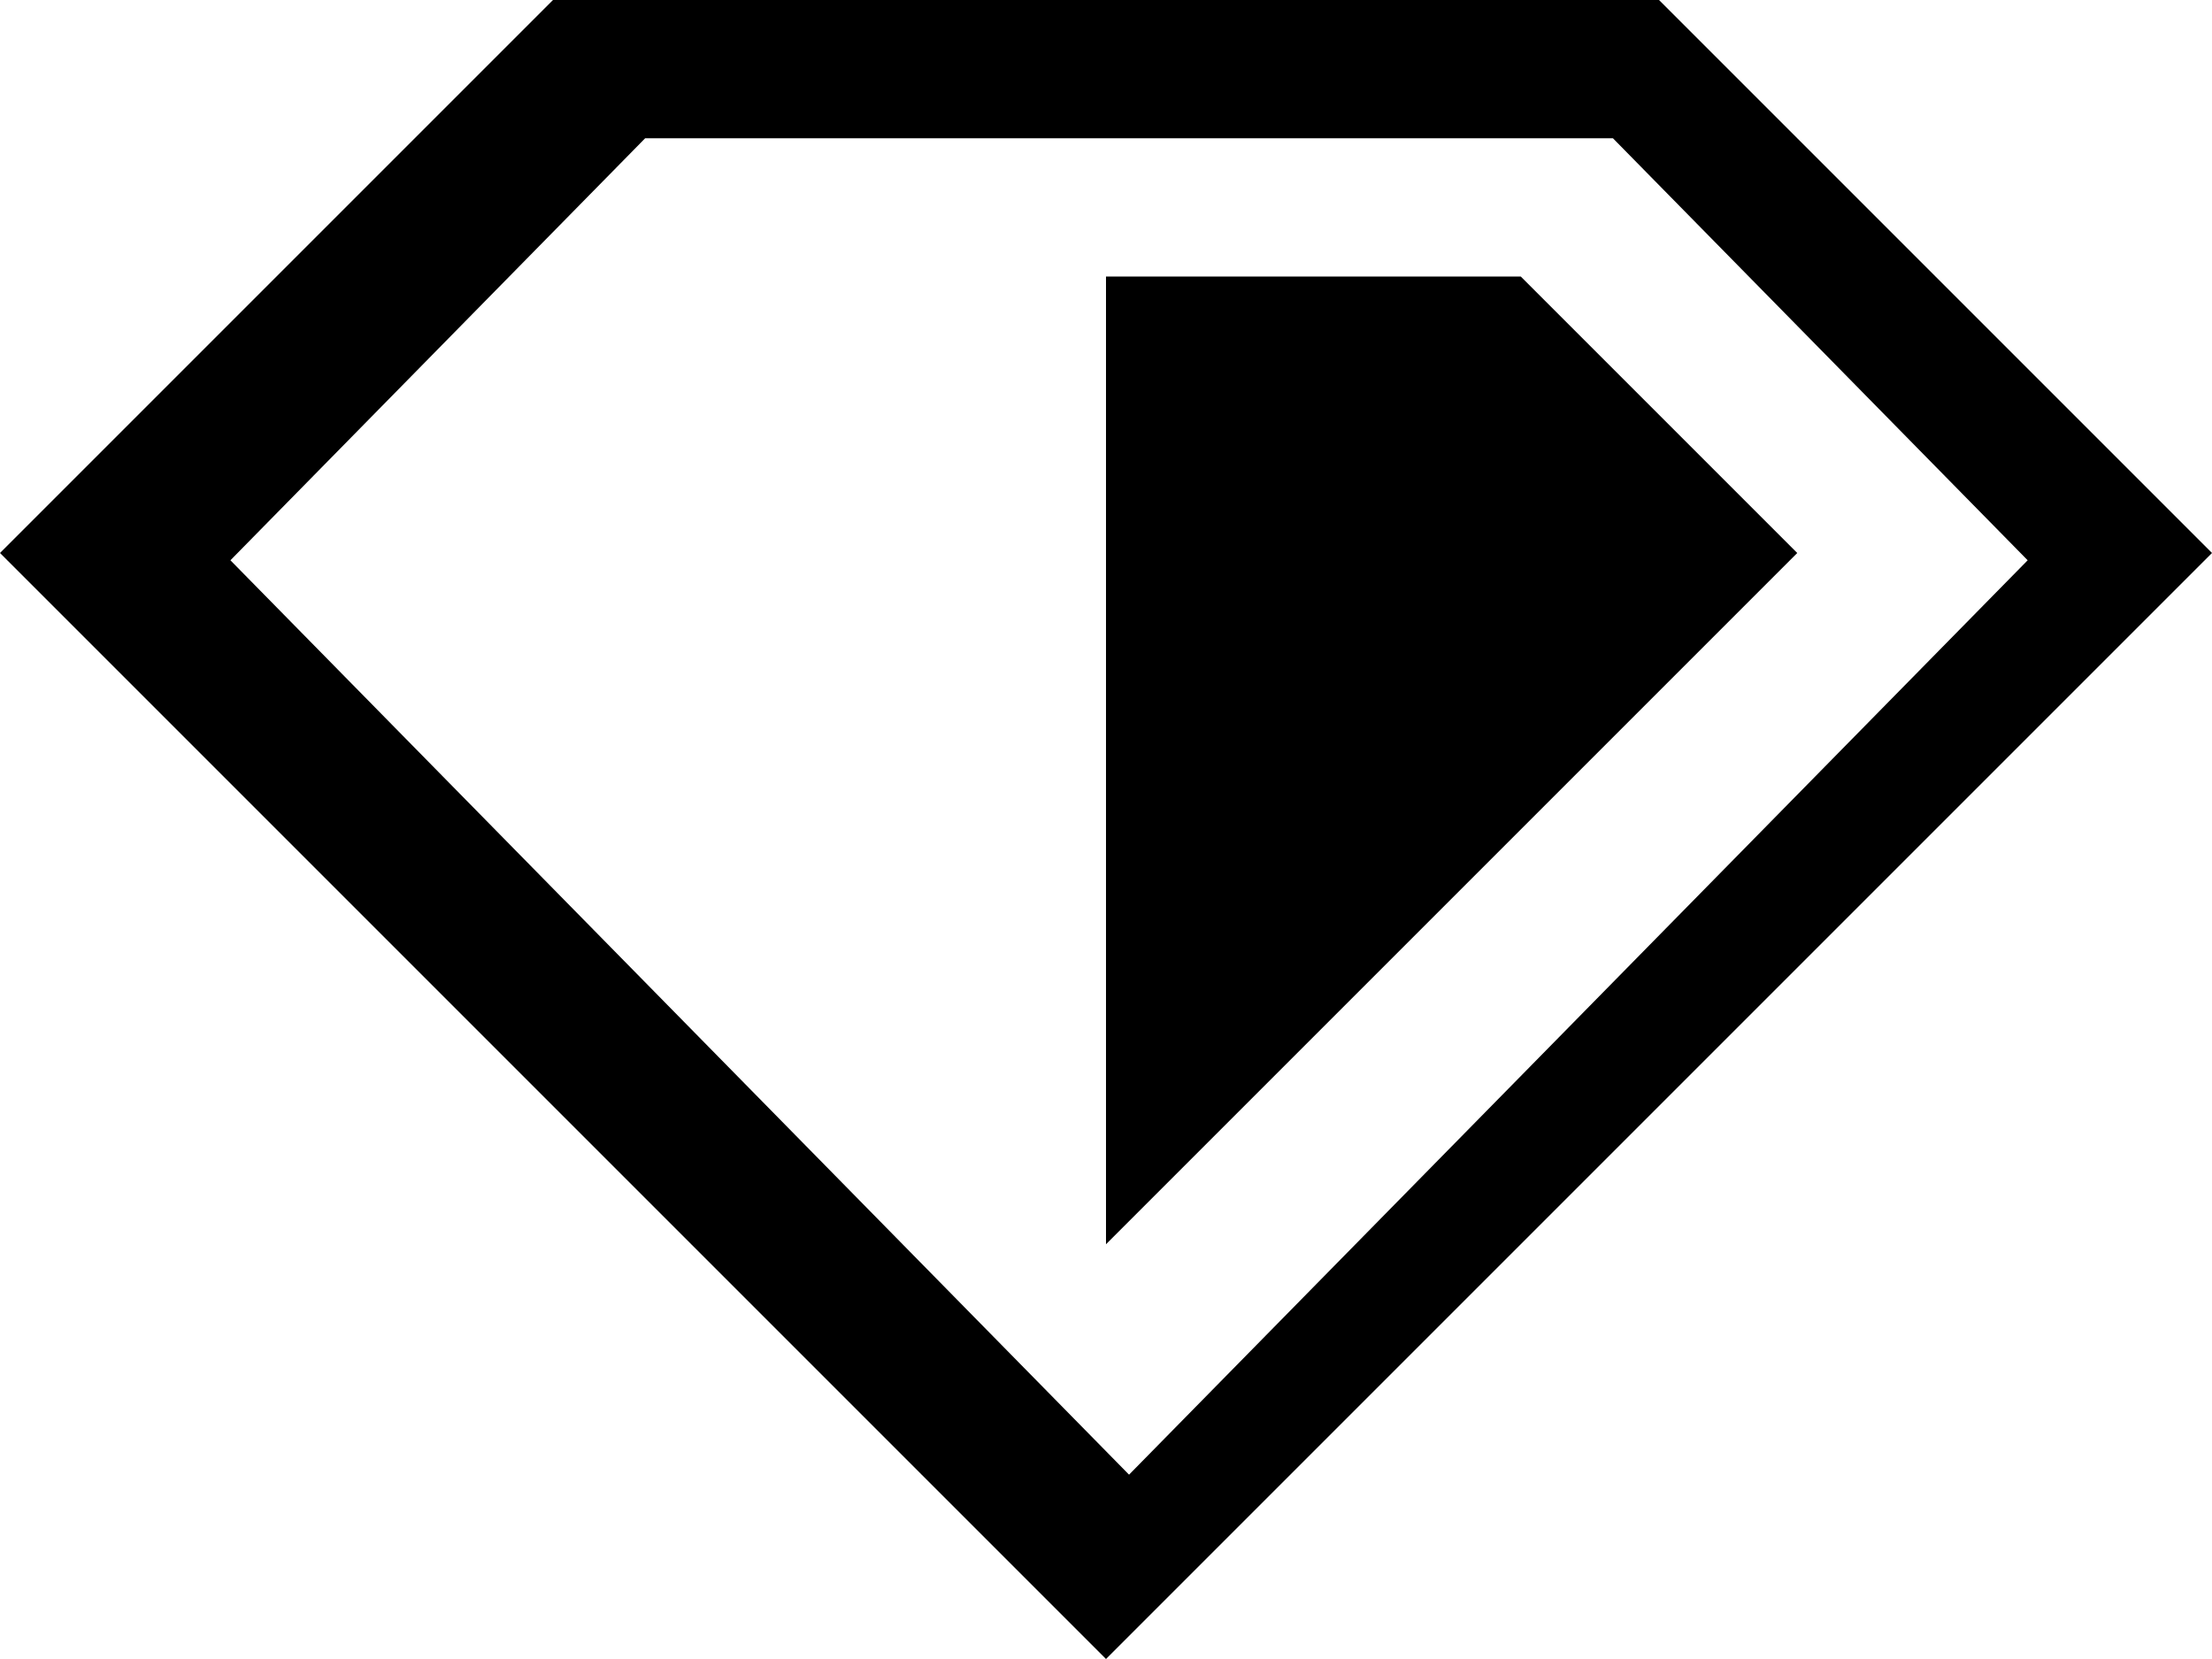 <?xml version="1.0" encoding="UTF-8" standalone="no"?>
<svg width="24px" height="18px" viewBox="0 0 24 18" version="1.1" xmlns="http://www.w3.org/2000/svg" xmlns:xlink="http://www.w3.org/1999/xlink" xmlns:sketch="http://www.bohemiancoding.com/sketch/ns">
    <!-- Generator: Sketch 3.4.2 (15855) - http://www.bohemiancoding.com/sketch -->
    <title>octicon-ruby</title>
    <desc>Created with Sketch.</desc>
    <defs></defs>
    <g id="Symbols" stroke="none" stroke-width="1" fill="none" fill-rule="evenodd" sketch:type="MSPage">
        <g id="Octicons" sketch:type="MSArtboardGroup" transform="translate(-800, -1108)">
            <g id="icons" sketch:type="MSLayerGroup" transform="translate(788, 613)">
                <g id="octicon-ruby" transform="translate(0, 480)">
                    <g id="icon-grid-copy-32"></g>
                    <path d="M31.5,21 L24,28.5 L24,18 L28.5,18 L31.5,21 L31.5,21 Z M36,21 L24,33 L12,21 L18,15 L30,15 L36,21 L36,21 Z M24.25,31 L34,21.079 L29.5,16.5 L19,16.5 L14.5,21.079 L24.25,31 L24.25,31 Z" id="Shape" fill="#000000" sketch:type="MSShapeGroup"></path>
                </g>
            </g>
        </g>
    </g>
</svg>